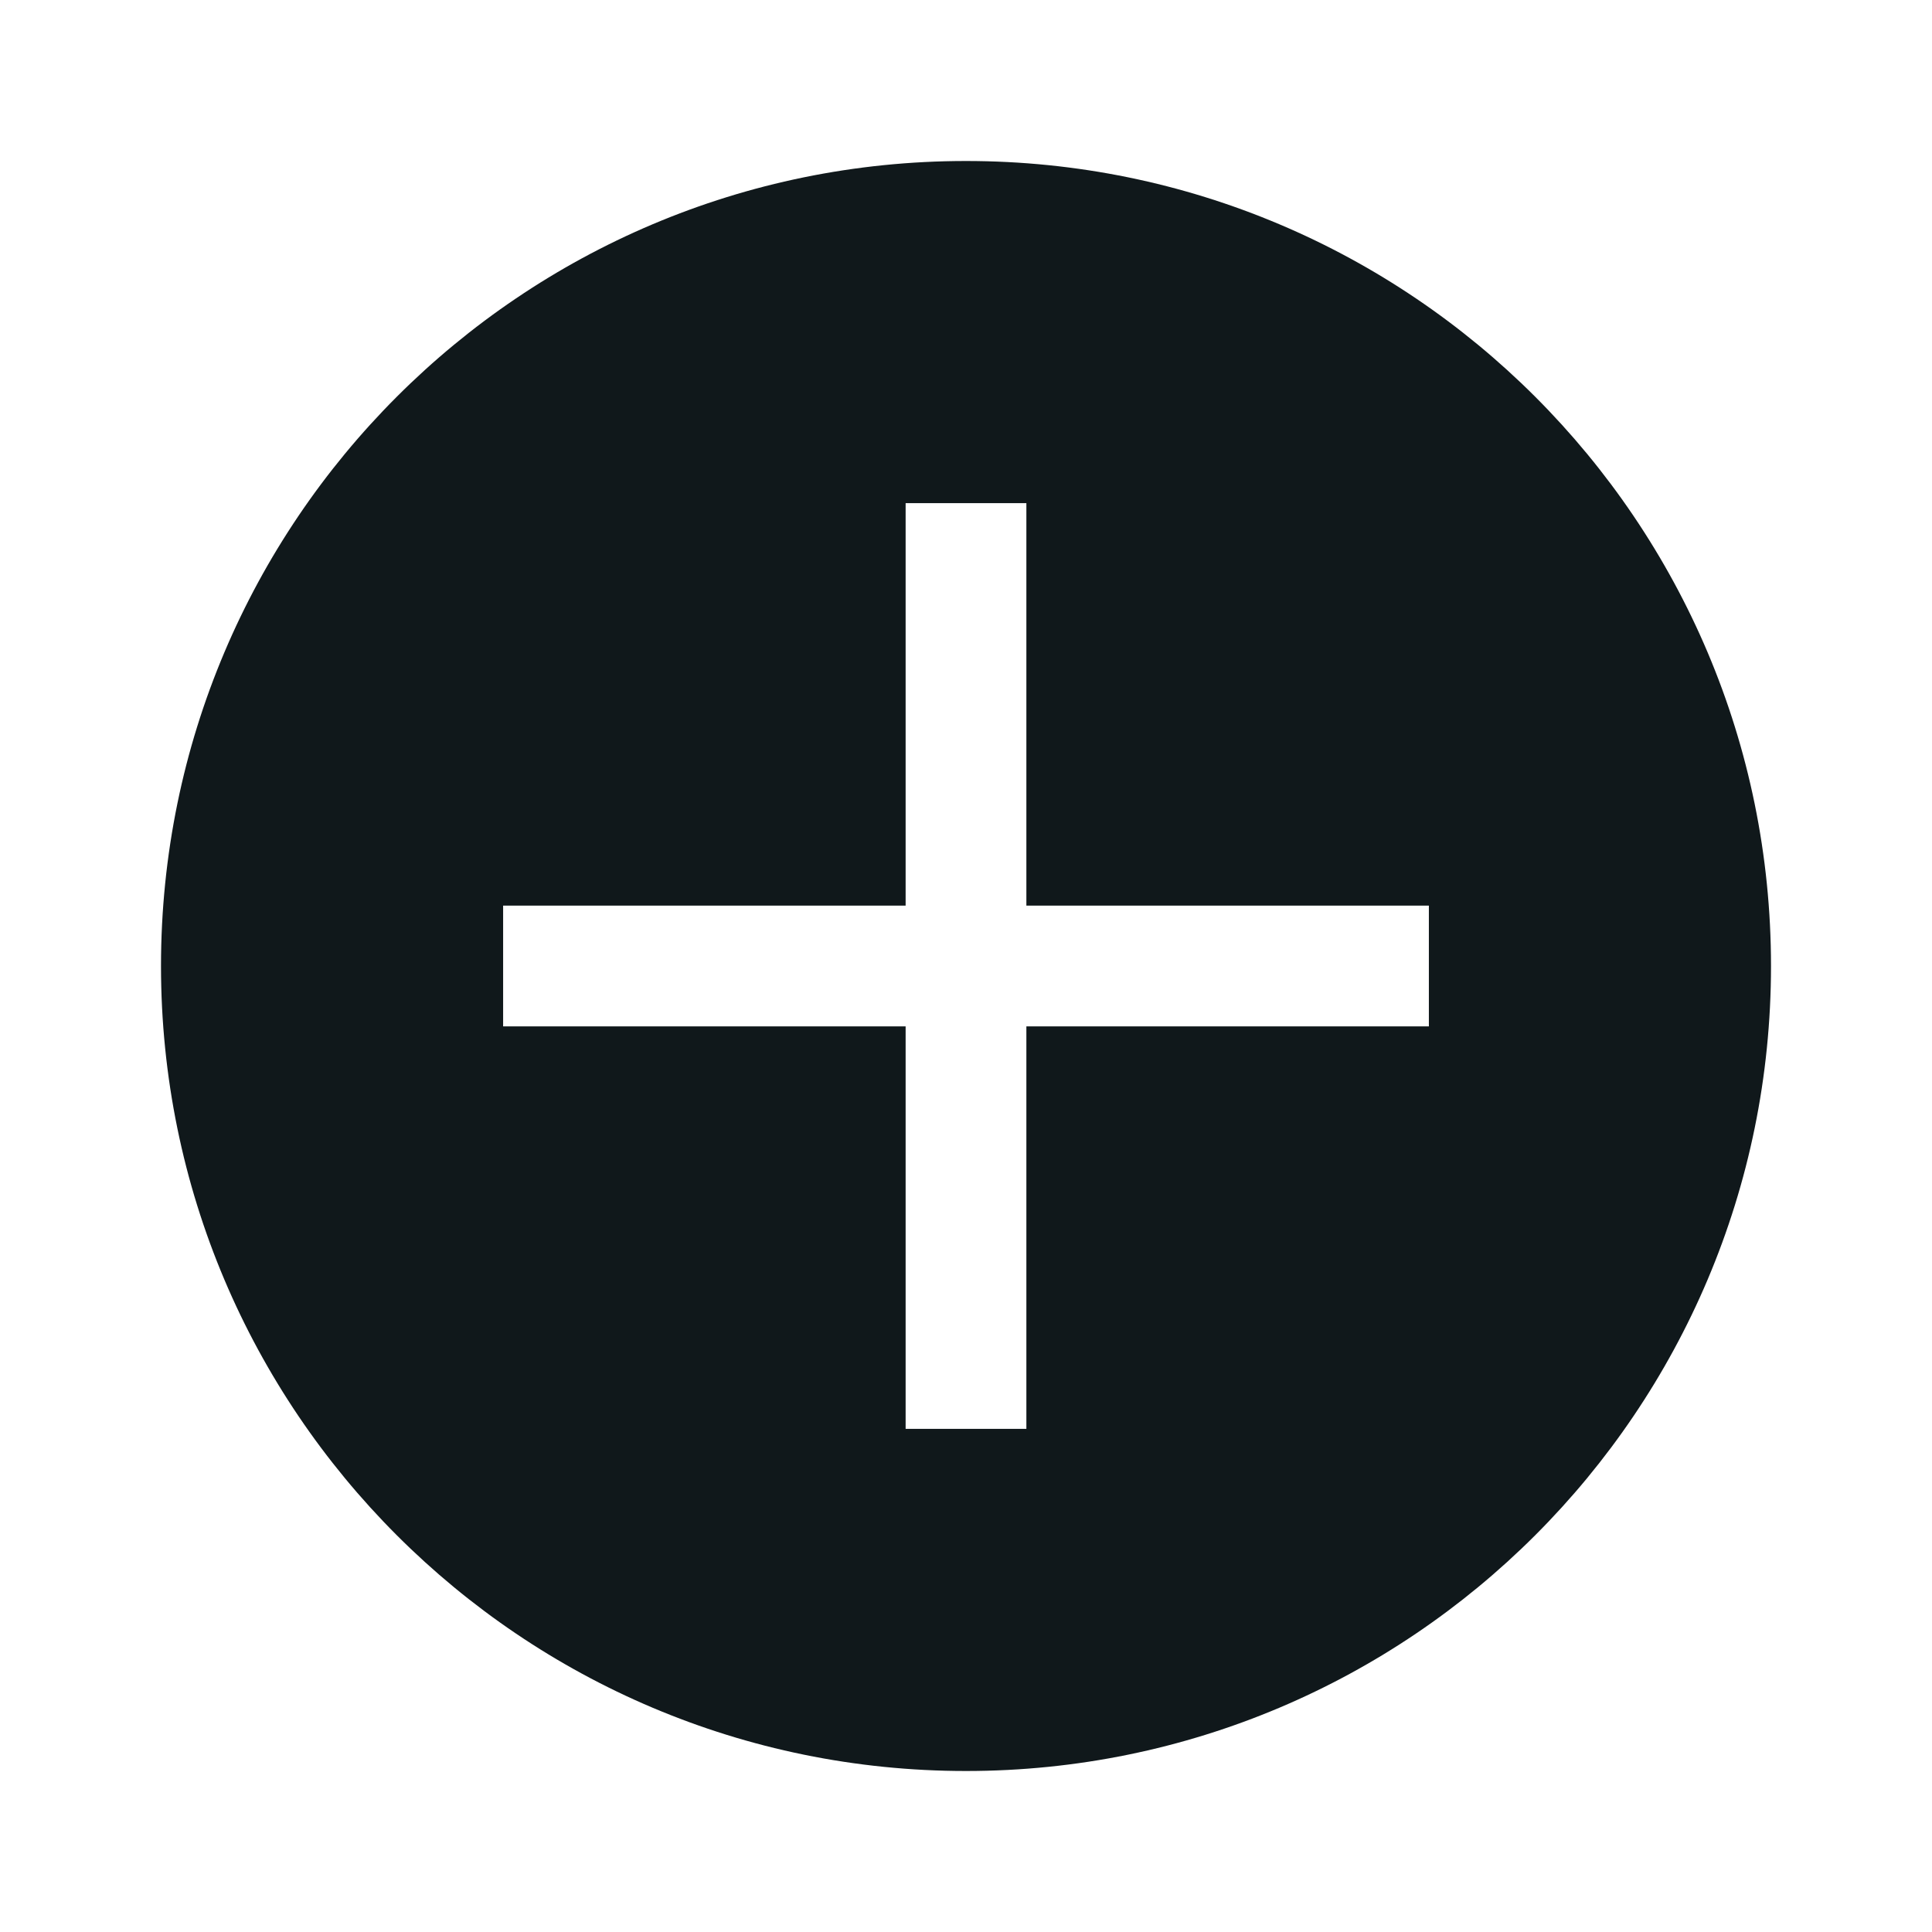 <svg width="24" height="24" viewBox="0 0 24 24" fill="none" xmlns="http://www.w3.org/2000/svg">
<path fill-rule="evenodd" clip-rule="evenodd" d="M12 22C17.523 22 22 17.523 22 12C22 6.477 17.523 2 12 2C6.477 2 2 6.477 2 12C2 17.523 6.477 22 12 22ZM12.75 12.75V17.75H11.25V12.75H6.25V11.25H11.25V6.25H12.75V11.25H17.75V12.75H12.75Z" fill="#10181B"/>
</svg>
